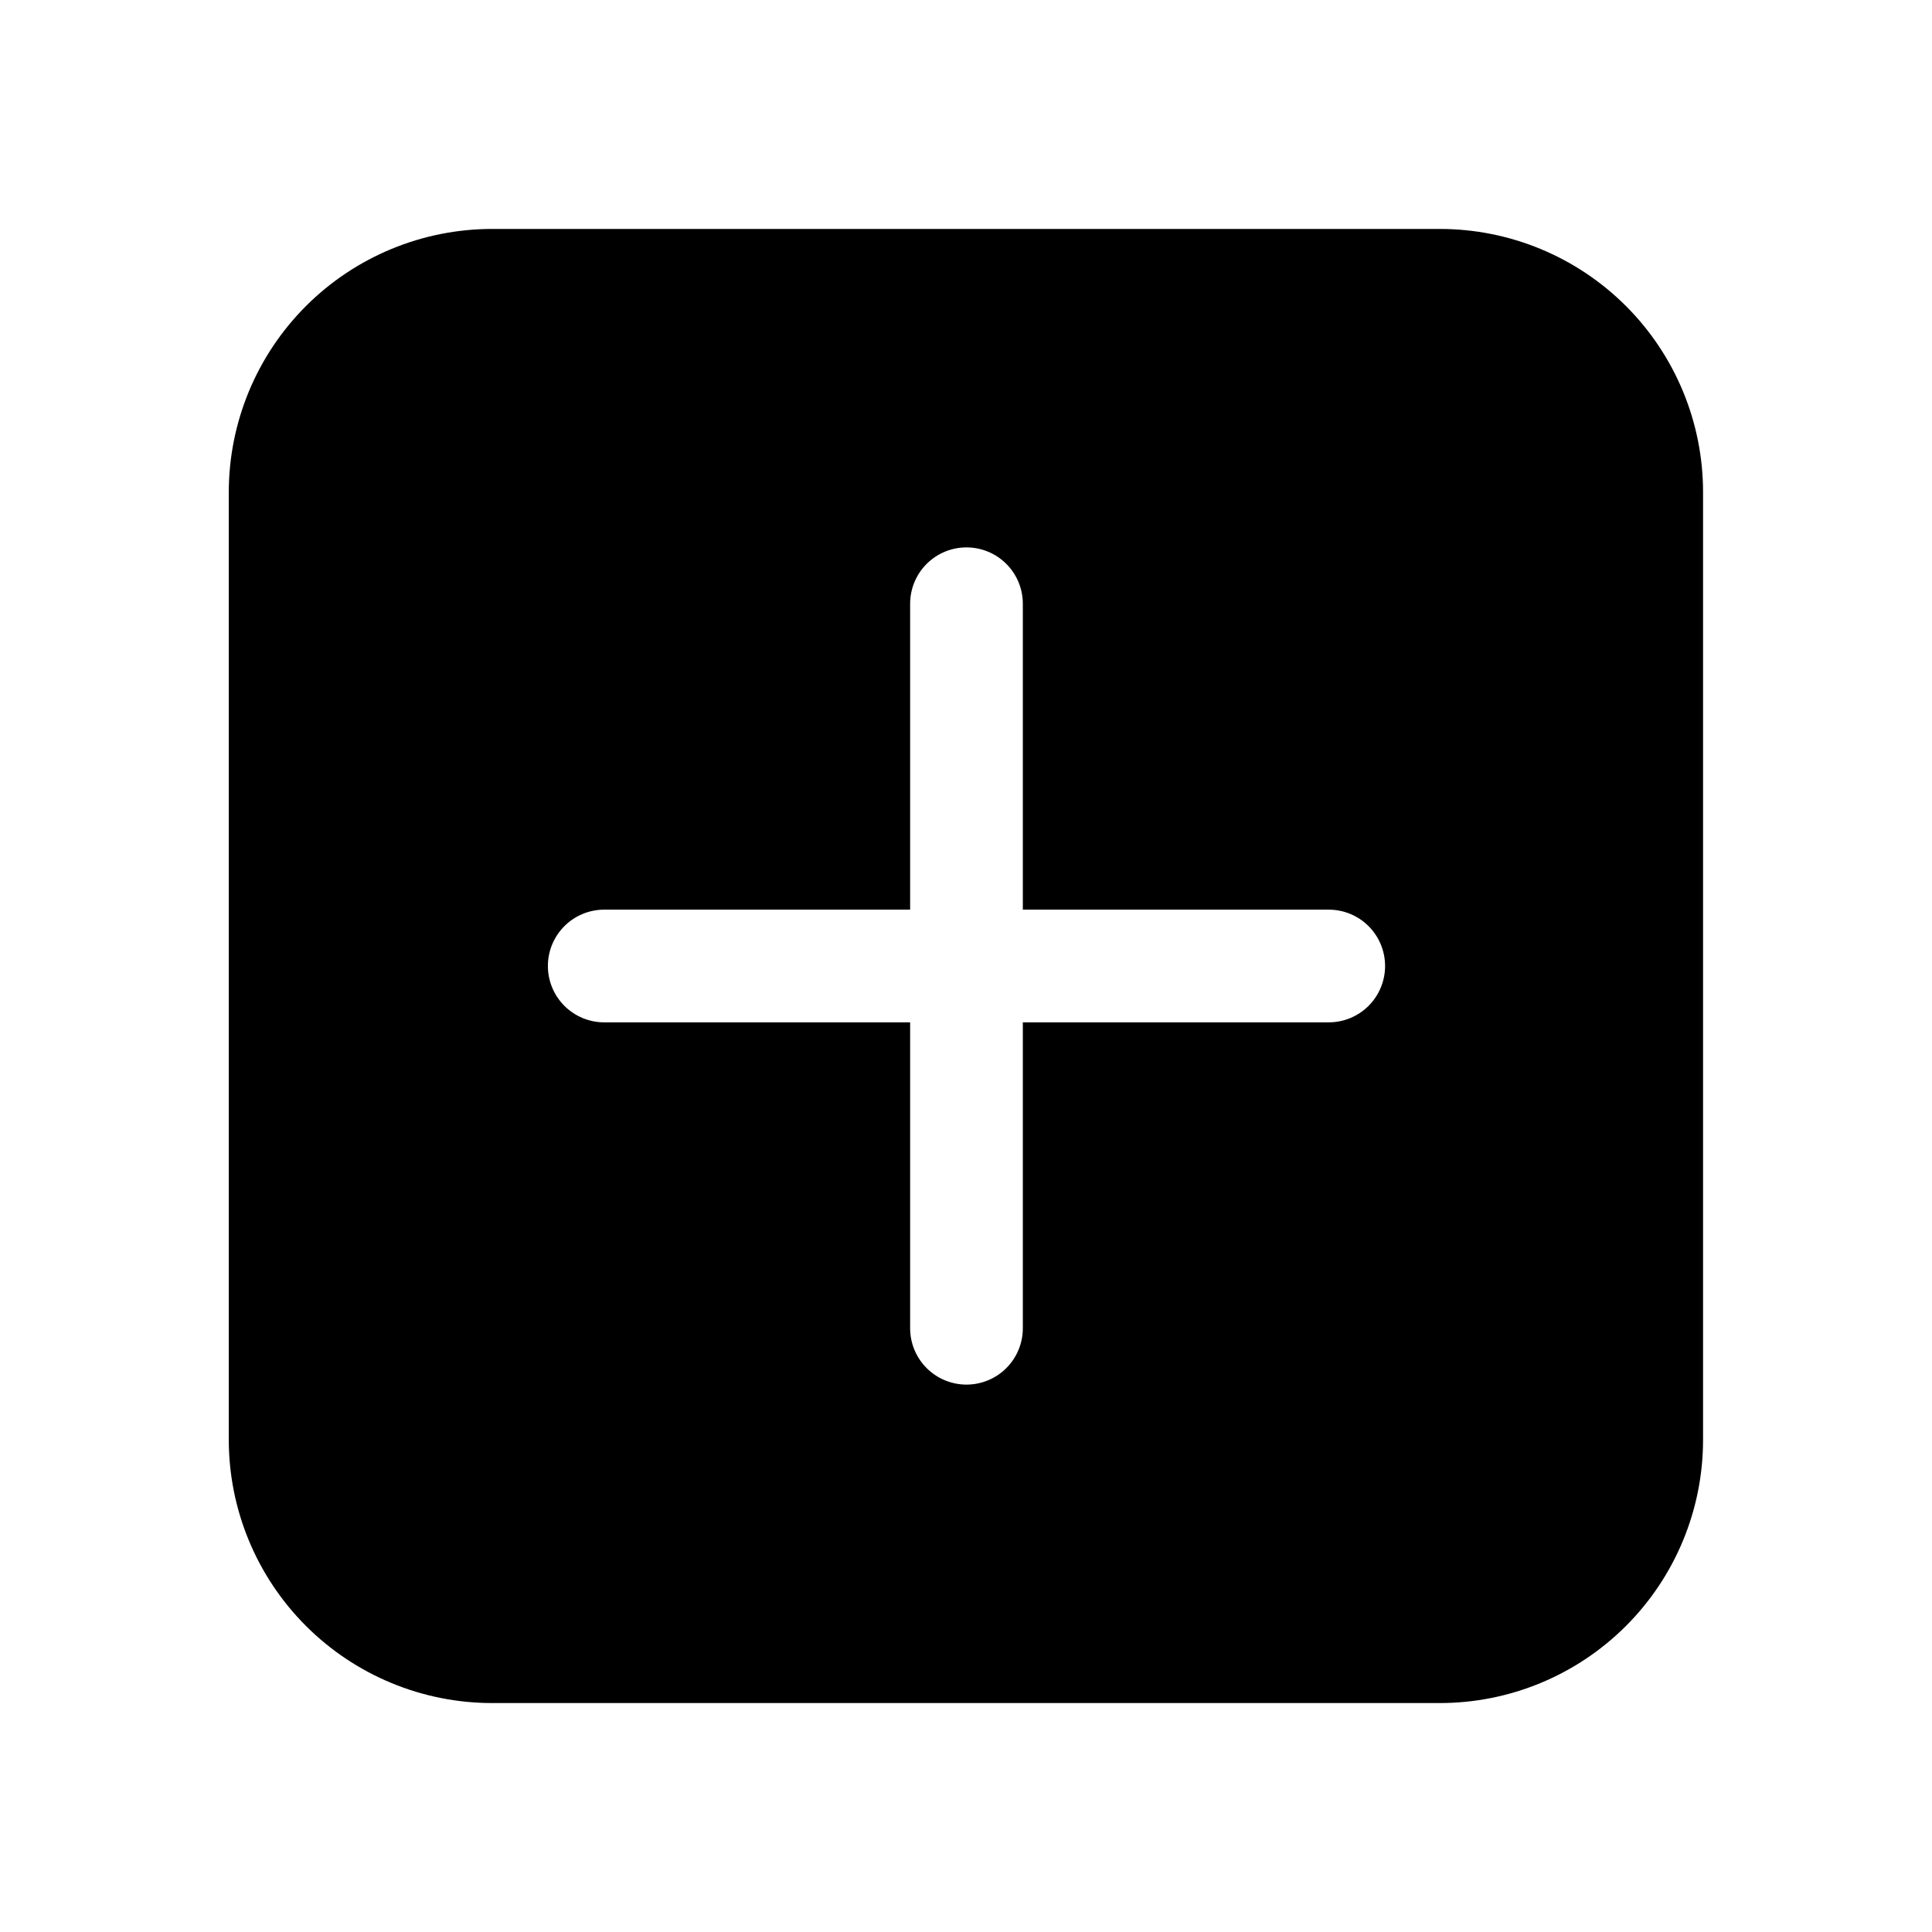 <svg width="120" height="120" viewBox="0 0 120 120" fill="none" xmlns="http://www.w3.org/2000/svg">
<path d="M30.57 102.28C27.161 102.274 23.893 100.918 21.482 98.507C19.072 96.097 17.715 92.829 17.71 89.42V30.57C17.715 27.162 19.072 23.895 21.483 21.486C23.894 19.077 27.162 17.722 30.57 17.72H89.42C92.828 17.722 96.096 19.077 98.507 21.486C100.918 23.895 102.275 27.162 102.28 30.57V89.42C102.275 92.829 100.918 96.097 98.507 98.507C96.097 100.918 92.829 102.274 89.42 102.28H30.57ZM53 82.47C53 84.326 53.737 86.107 55.05 87.419C56.363 88.732 58.143 89.47 60 89.47C61.856 89.47 63.637 88.732 64.95 87.419C66.263 86.107 67 84.326 67 82.47V67H82.47C84.326 67 86.107 66.262 87.42 64.95C88.733 63.637 89.47 61.856 89.47 60C89.47 58.143 88.733 56.363 87.42 55.05C86.107 53.737 84.326 53 82.47 53H67V37.53C67 35.673 66.263 33.893 64.95 32.58C63.637 31.267 61.856 30.53 60 30.53C58.143 30.53 56.363 31.267 55.05 32.58C53.737 33.893 53 35.673 53 37.53V53H37.53C35.673 53 33.893 53.737 32.58 55.05C31.267 56.363 30.53 58.143 30.53 60C30.53 61.856 31.267 63.637 32.58 64.95C33.893 66.262 35.673 67 37.53 67H53V82.47Z" fill="currentColor"/>
<path d="M89.42 21.22C91.9 21.222 94.278 22.208 96.032 23.961C97.787 25.713 98.775 28.09 98.78 30.57V89.42C98.777 91.901 97.79 94.281 96.036 96.035C94.281 97.79 91.902 98.777 89.42 98.78H30.57C28.088 98.777 25.709 97.79 23.954 96.035C22.2 94.281 21.213 91.901 21.21 89.42V30.57C21.215 28.09 22.203 25.713 23.958 23.961C25.712 22.208 28.09 21.222 30.57 21.22H89.42ZM49.5 49.5H37.5C34.715 49.5 32.044 50.606 30.075 52.575C28.106 54.544 27 57.215 27 60C27 62.785 28.106 65.455 30.075 67.424C32.044 69.394 34.715 70.5 37.5 70.5H49.5V82.5C49.5 85.284 50.606 87.955 52.575 89.924C54.544 91.894 57.215 93 60 93C62.785 93 65.456 91.894 67.425 89.924C69.394 87.955 70.5 85.284 70.5 82.5V70.5H82.5C85.285 70.5 87.956 69.394 89.925 67.424C91.894 65.455 93 62.785 93 60C93 57.215 91.894 54.544 89.925 52.575C87.956 50.606 85.285 49.5 82.5 49.5H70.5V37.5C70.5 34.715 69.394 32.044 67.425 30.075C65.456 28.106 62.785 27 60 27C57.215 27 54.544 28.106 52.575 30.075C50.606 32.044 49.5 34.715 49.5 37.5V49.5ZM89.42 14.22H30.57C26.233 14.22 22.073 15.942 19.005 19.008C15.937 22.074 14.213 26.233 14.21 30.57V89.42C14.21 93.759 15.934 97.92 19.002 100.988C22.07 104.056 26.231 105.78 30.57 105.78H89.42C91.569 105.781 93.697 105.359 95.682 104.537C97.668 103.715 99.472 102.51 100.991 100.991C102.511 99.472 103.716 97.668 104.537 95.682C105.359 93.697 105.781 91.569 105.78 89.42V30.57C105.78 28.422 105.357 26.295 104.534 24.311C103.712 22.326 102.507 20.523 100.988 19.005C99.468 17.487 97.665 16.282 95.68 15.461C93.695 14.64 91.568 14.218 89.42 14.22ZM37.53 63.5C36.602 63.5 35.712 63.131 35.055 62.475C34.399 61.818 34.03 60.928 34.03 60C34.03 59.072 34.399 58.181 35.055 57.525C35.712 56.868 36.602 56.5 37.53 56.5H56.53V37.5C56.53 36.572 56.899 35.681 57.555 35.025C58.212 34.368 59.102 34 60.03 34C60.958 34 61.849 34.368 62.505 35.025C63.161 35.681 63.53 36.572 63.53 37.5V56.5H82.53C83.458 56.5 84.349 56.868 85.005 57.525C85.661 58.181 86.03 59.072 86.03 60C86.03 60.928 85.661 61.818 85.005 62.475C84.349 63.131 83.458 63.5 82.53 63.5H63.53V82.5C63.53 83.428 63.161 84.318 62.505 84.975C61.849 85.631 60.958 86 60.03 86C59.102 86 58.212 85.631 57.555 84.975C56.899 84.318 56.53 83.428 56.53 82.5V63.5H37.53Z" fill="currentColor"/>
</svg>
